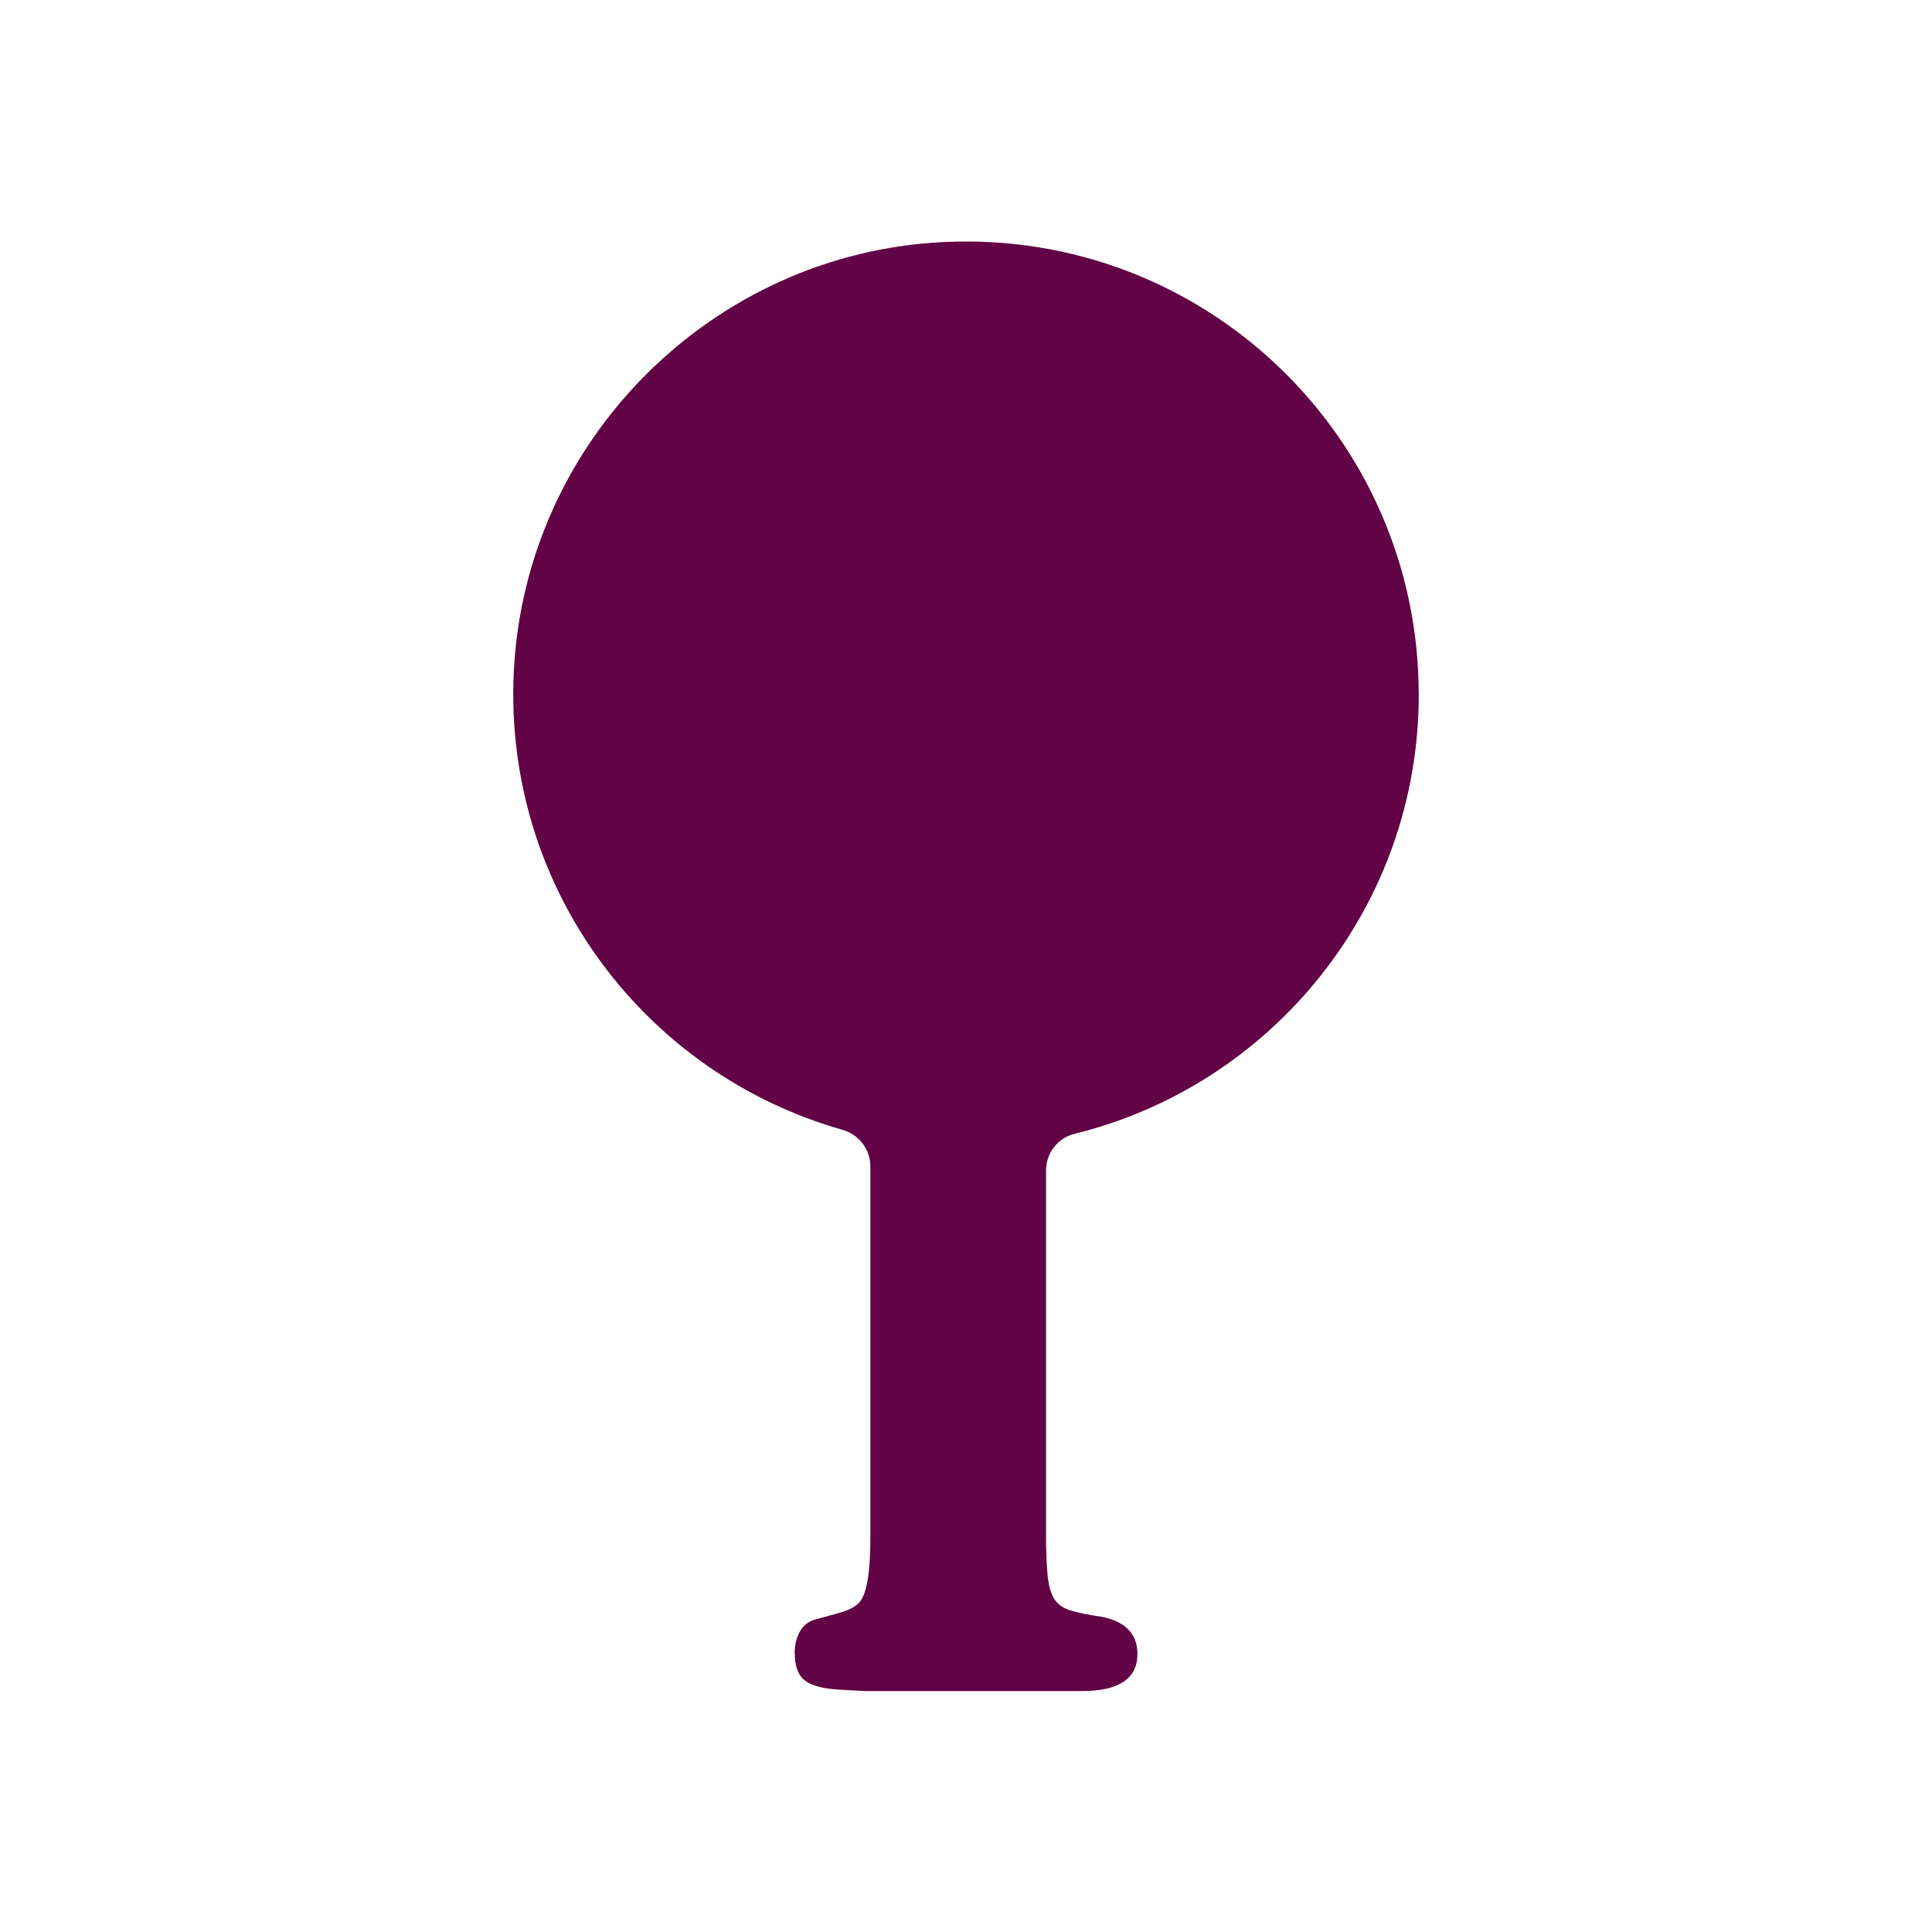 <?xml version="1.0" encoding="UTF-8"?><svg id="Layer_1" xmlns="http://www.w3.org/2000/svg" viewBox="0 0 283.46 283.46"><defs><style>.cls-1{fill:#610345;}</style></defs><path class="cls-1" d="M208.15,101.85c0-37.76-31.51-68.16-69.67-66.34-33.98,1.62-61.51,29.17-63.1,63.16-1.49,31.77,19.36,58.91,48.19,67.08,2.42,.69,4.13,2.85,4.13,5.37v54.15c0,2.1-.07,3.81-.21,5.13-.14,1.33-.35,2.41-.63,3.25-.28,.84-.7,1.47-1.26,1.89-.56,.42-1.33,.77-2.3,1.05l-3.77,1.05c-.98,.28-1.71,.87-2.2,1.78-.49,.91-.73,1.92-.73,3.04,0,1.96,.49,3.32,1.47,4.08,.98,.77,2.65,1.22,5.03,1.36l3.77,.21h31.84c5.45,0,8.17-1.81,8.17-5.45,0-2.93-1.75-4.75-5.24-5.45-1.96-.28-3.49-.59-4.61-.94-1.12-.35-1.92-.94-2.41-1.78-.49-.84-.8-2.02-.94-3.56-.14-1.54-.21-3.63-.21-6.28v-52.92c0-2.54,1.72-4.77,4.18-5.38,29-7.13,50.51-33.29,50.51-64.48Z"/></svg>